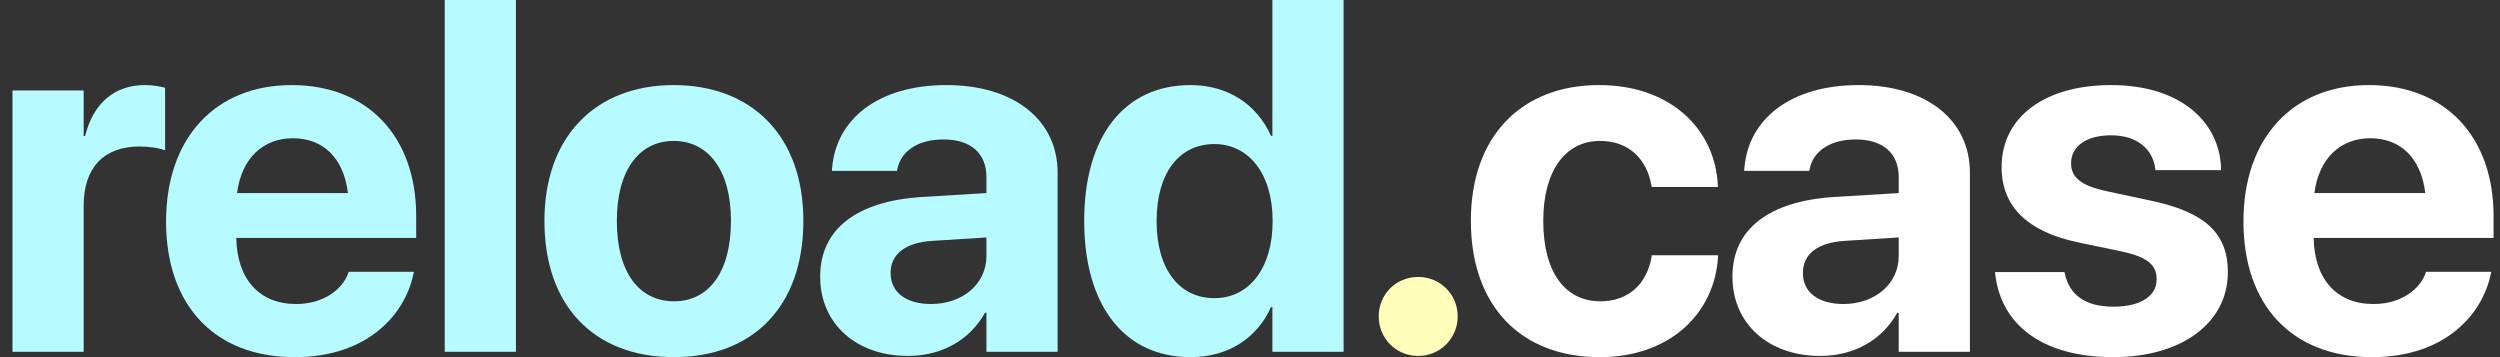 <svg width="126" height="18" viewBox="0 0 126 18" fill="none" xmlns="http://www.w3.org/2000/svg">
<rect x="0" y="0" width="126" height="18" fill="#333333" stroke="none"/>
<path d="M0.629 17.73H4.217V10.358C4.217 8.441 5.249 7.384 7.018 7.384C7.534 7.384 8.026 7.458 8.321 7.581V4.423C8.05 4.349 7.682 4.288 7.289 4.288C5.753 4.288 4.684 5.234 4.291 6.856H4.217V4.558H0.629V17.73Z" fill="#B6FBFF"/>
<path d="M14.845 18C18.605 18 20.424 15.776 20.829 13.835L20.866 13.7H17.573L17.548 13.773C17.29 14.511 16.393 15.322 14.919 15.322C13.088 15.322 11.946 14.093 11.909 11.992H20.976V10.886C20.976 6.905 18.556 4.288 14.698 4.288C10.84 4.288 8.37 6.967 8.37 11.156V11.169C8.37 15.383 10.815 18 14.845 18ZM14.759 6.967C16.246 6.967 17.315 7.913 17.536 9.731H11.946C12.179 7.949 13.285 6.967 14.759 6.967Z" fill="#B6FBFF"/>
<path d="M22.414 17.73H26.002V0H22.414V17.73Z" fill="#B6FBFF"/>
<path d="M33.964 18C37.945 18 40.489 15.444 40.489 11.144V11.12C40.489 6.856 37.896 4.288 33.952 4.288C30.02 4.288 27.44 6.881 27.44 11.12V11.144C27.44 15.432 29.959 18 33.964 18ZM33.977 15.186C32.207 15.186 31.089 13.724 31.089 11.144V11.12C31.089 8.576 32.22 7.102 33.952 7.102C35.697 7.102 36.84 8.576 36.84 11.12V11.144C36.84 13.712 35.721 15.186 33.977 15.186Z" fill="#B6FBFF"/>
<path d="M45.76 17.939C47.492 17.939 48.893 17.115 49.643 15.764H49.716V17.73H53.304V8.699C53.304 6.045 51.105 4.288 47.701 4.288C44.224 4.288 42.136 6.033 41.939 8.466L41.927 8.613H45.207L45.232 8.502C45.404 7.655 46.215 7.028 47.554 7.028C48.955 7.028 49.716 7.753 49.716 8.92V9.731L46.461 9.928C43.192 10.136 41.337 11.537 41.337 13.933V13.958C41.337 16.28 43.118 17.939 45.76 17.939ZM44.888 13.773V13.749C44.888 12.815 45.613 12.225 47.001 12.139L49.716 11.967V12.913C49.716 14.289 48.537 15.322 46.927 15.322C45.686 15.322 44.888 14.744 44.888 13.773Z" fill="#B6FBFF"/>
<path d="M60.001 18C61.905 18 63.355 17.042 64.055 15.481H64.129V17.73H67.717V0H64.129V6.844H64.055C63.343 5.246 61.868 4.288 60.001 4.288C56.684 4.288 54.644 6.844 54.644 11.132V11.144C54.644 15.42 56.684 18 60.001 18ZM61.205 15.027C59.411 15.027 58.293 13.54 58.293 11.144V11.132C58.293 8.724 59.423 7.261 61.205 7.261C62.937 7.261 64.141 8.76 64.141 11.132V11.144C64.141 13.528 62.95 15.027 61.205 15.027Z" fill="#B6FBFF"/>
<path d="M80.631 18C84.145 18 86.418 15.813 86.59 12.938V12.864H83.248L83.236 12.975C82.99 14.302 82.093 15.186 80.656 15.186C78.886 15.186 77.781 13.724 77.781 11.144V11.132C77.781 8.613 78.886 7.102 80.644 7.102C82.13 7.102 83.002 8.06 83.224 9.313L83.248 9.424H86.578V9.338C86.443 6.487 84.17 4.288 80.594 4.288C76.65 4.288 74.132 6.905 74.132 11.12V11.132C74.132 15.383 76.614 18 80.631 18Z" fill="white"/>
<path d="M91.739 17.939C93.471 17.939 94.872 17.115 95.621 15.764H95.695V17.73H99.283V8.699C99.283 6.045 97.084 4.288 93.68 4.288C90.203 4.288 88.114 6.033 87.918 8.466L87.905 8.613H91.186L91.21 8.502C91.383 7.655 92.194 7.028 93.533 7.028C94.933 7.028 95.695 7.753 95.695 8.92V9.731L92.439 9.928C89.171 10.136 87.316 11.537 87.316 13.933V13.958C87.316 16.28 89.097 17.939 91.739 17.939ZM90.867 13.773V13.749C90.867 12.815 91.591 12.225 92.98 12.139L95.695 11.967V12.913C95.695 14.289 94.516 15.322 92.906 15.322C91.665 15.322 90.867 14.744 90.867 13.773Z" fill="white"/>
<path d="M106.52 18C109.911 18 112.283 16.305 112.283 13.724V13.712C112.283 11.771 111.152 10.69 108.4 10.112L106.164 9.633C104.837 9.35 104.382 8.908 104.382 8.232V8.22C104.382 7.372 105.156 6.819 106.397 6.819C107.724 6.819 108.498 7.532 108.621 8.478L108.634 8.576H111.939V8.453C111.853 6.143 109.899 4.288 106.397 4.288C103.043 4.288 100.881 5.91 100.881 8.416V8.429C100.881 10.395 102.171 11.672 104.726 12.213L106.963 12.68C108.253 12.963 108.695 13.368 108.695 14.068V14.081C108.695 14.928 107.872 15.457 106.52 15.457C105.083 15.457 104.309 14.855 104.075 13.823L104.051 13.712H100.549L100.561 13.823C100.844 16.317 102.871 18 106.52 18Z" fill="white"/>
<path d="M119.545 18C123.304 18 125.123 15.776 125.528 13.835L125.565 13.7H122.272L122.248 13.773C121.99 14.511 121.093 15.322 119.618 15.322C117.788 15.322 116.645 14.093 116.608 11.992H125.676V10.886C125.676 6.905 123.255 4.288 119.397 4.288C115.539 4.288 113.07 6.967 113.07 11.156V11.169C113.07 15.383 115.515 18 119.545 18ZM119.459 6.967C120.945 6.967 122.014 7.913 122.235 9.731H116.645C116.878 7.95 117.984 6.967 119.459 6.967Z" fill="white"/>
<path d="M71.477 17.939C72.583 17.939 73.468 17.054 73.468 15.948C73.468 14.83 72.583 13.958 71.477 13.958C70.359 13.958 69.487 14.83 69.487 15.948C69.487 17.054 70.359 17.939 71.477 17.939Z" fill="#FFFFBB"/>
</svg>
